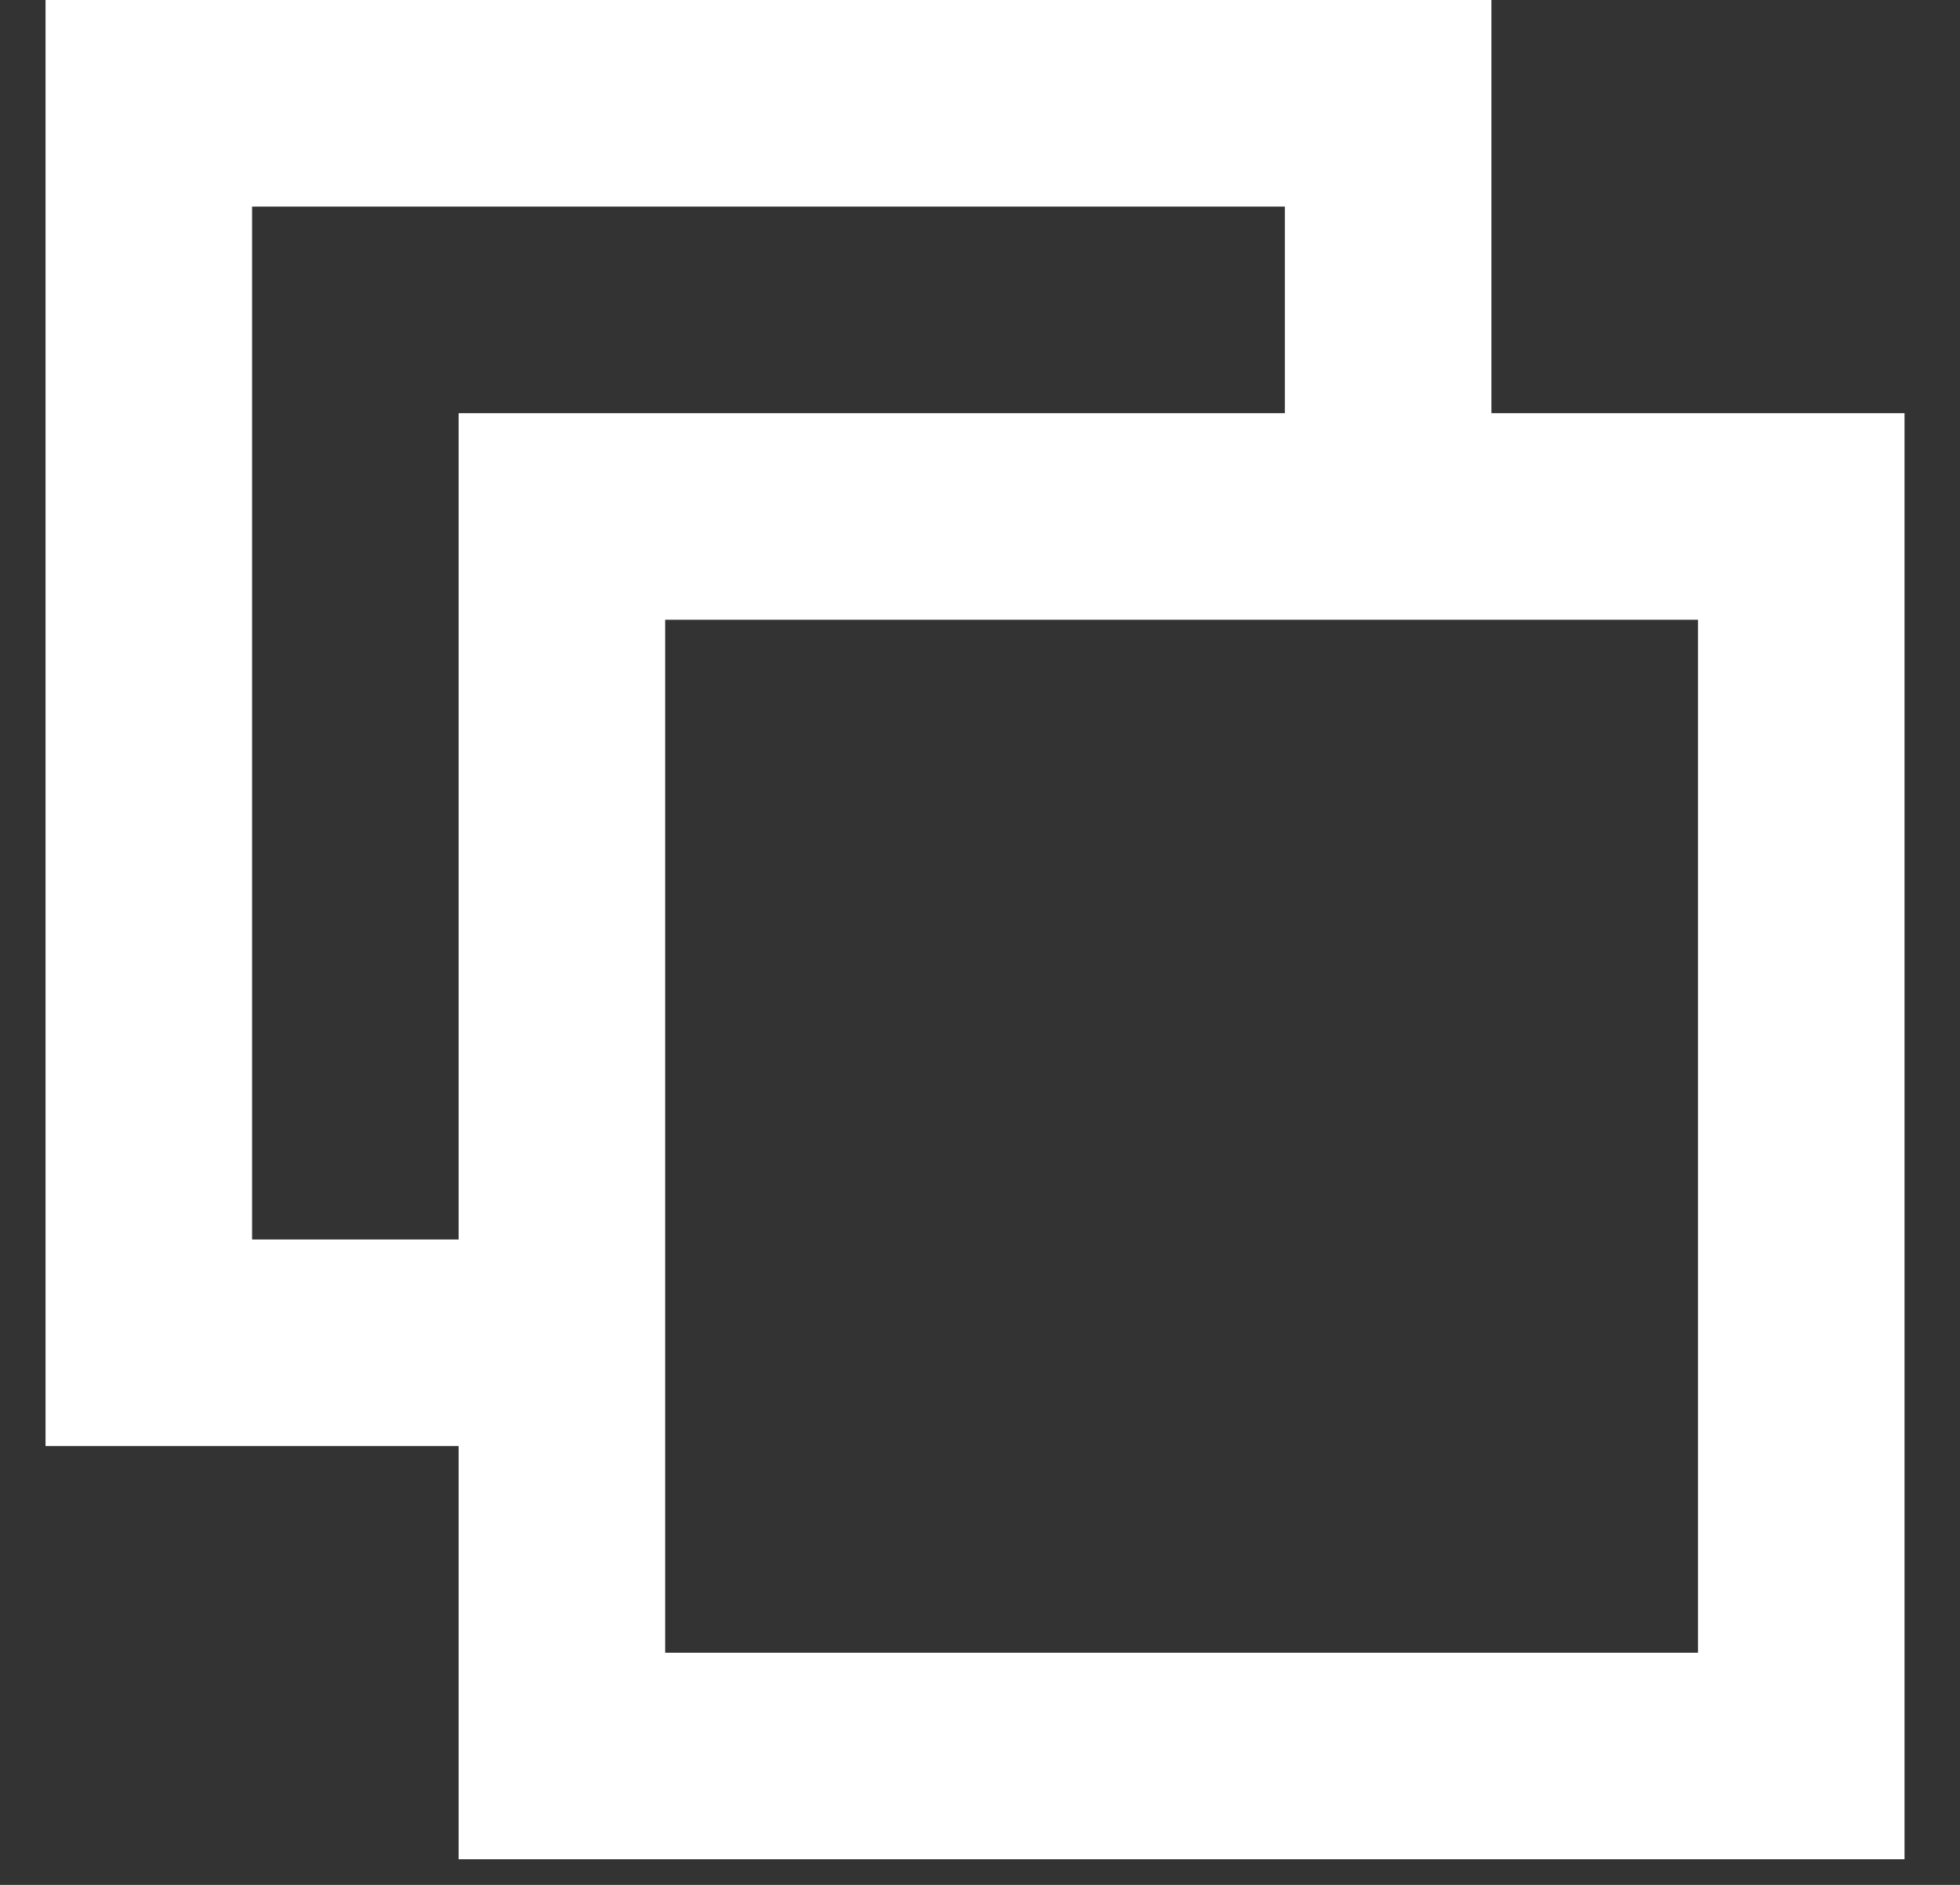 <svg viewBox="0 0 26 25" fill="none" xmlns="http://www.w3.org/2000/svg">
	<rect x="0" y="0" width="26" height="25" fill="#333333" stroke="none"/>
	<path d="M3.344 0H19.784V5.48H25.264V24.66H6.084V19.18H0.604V0H3.344ZM17.044 5.48V2.74H3.344V16.44H6.084V5.48H17.044ZM8.824 19.18V21.921H22.524V8.22H8.824V19.18Z" fill="white" />
</svg>
